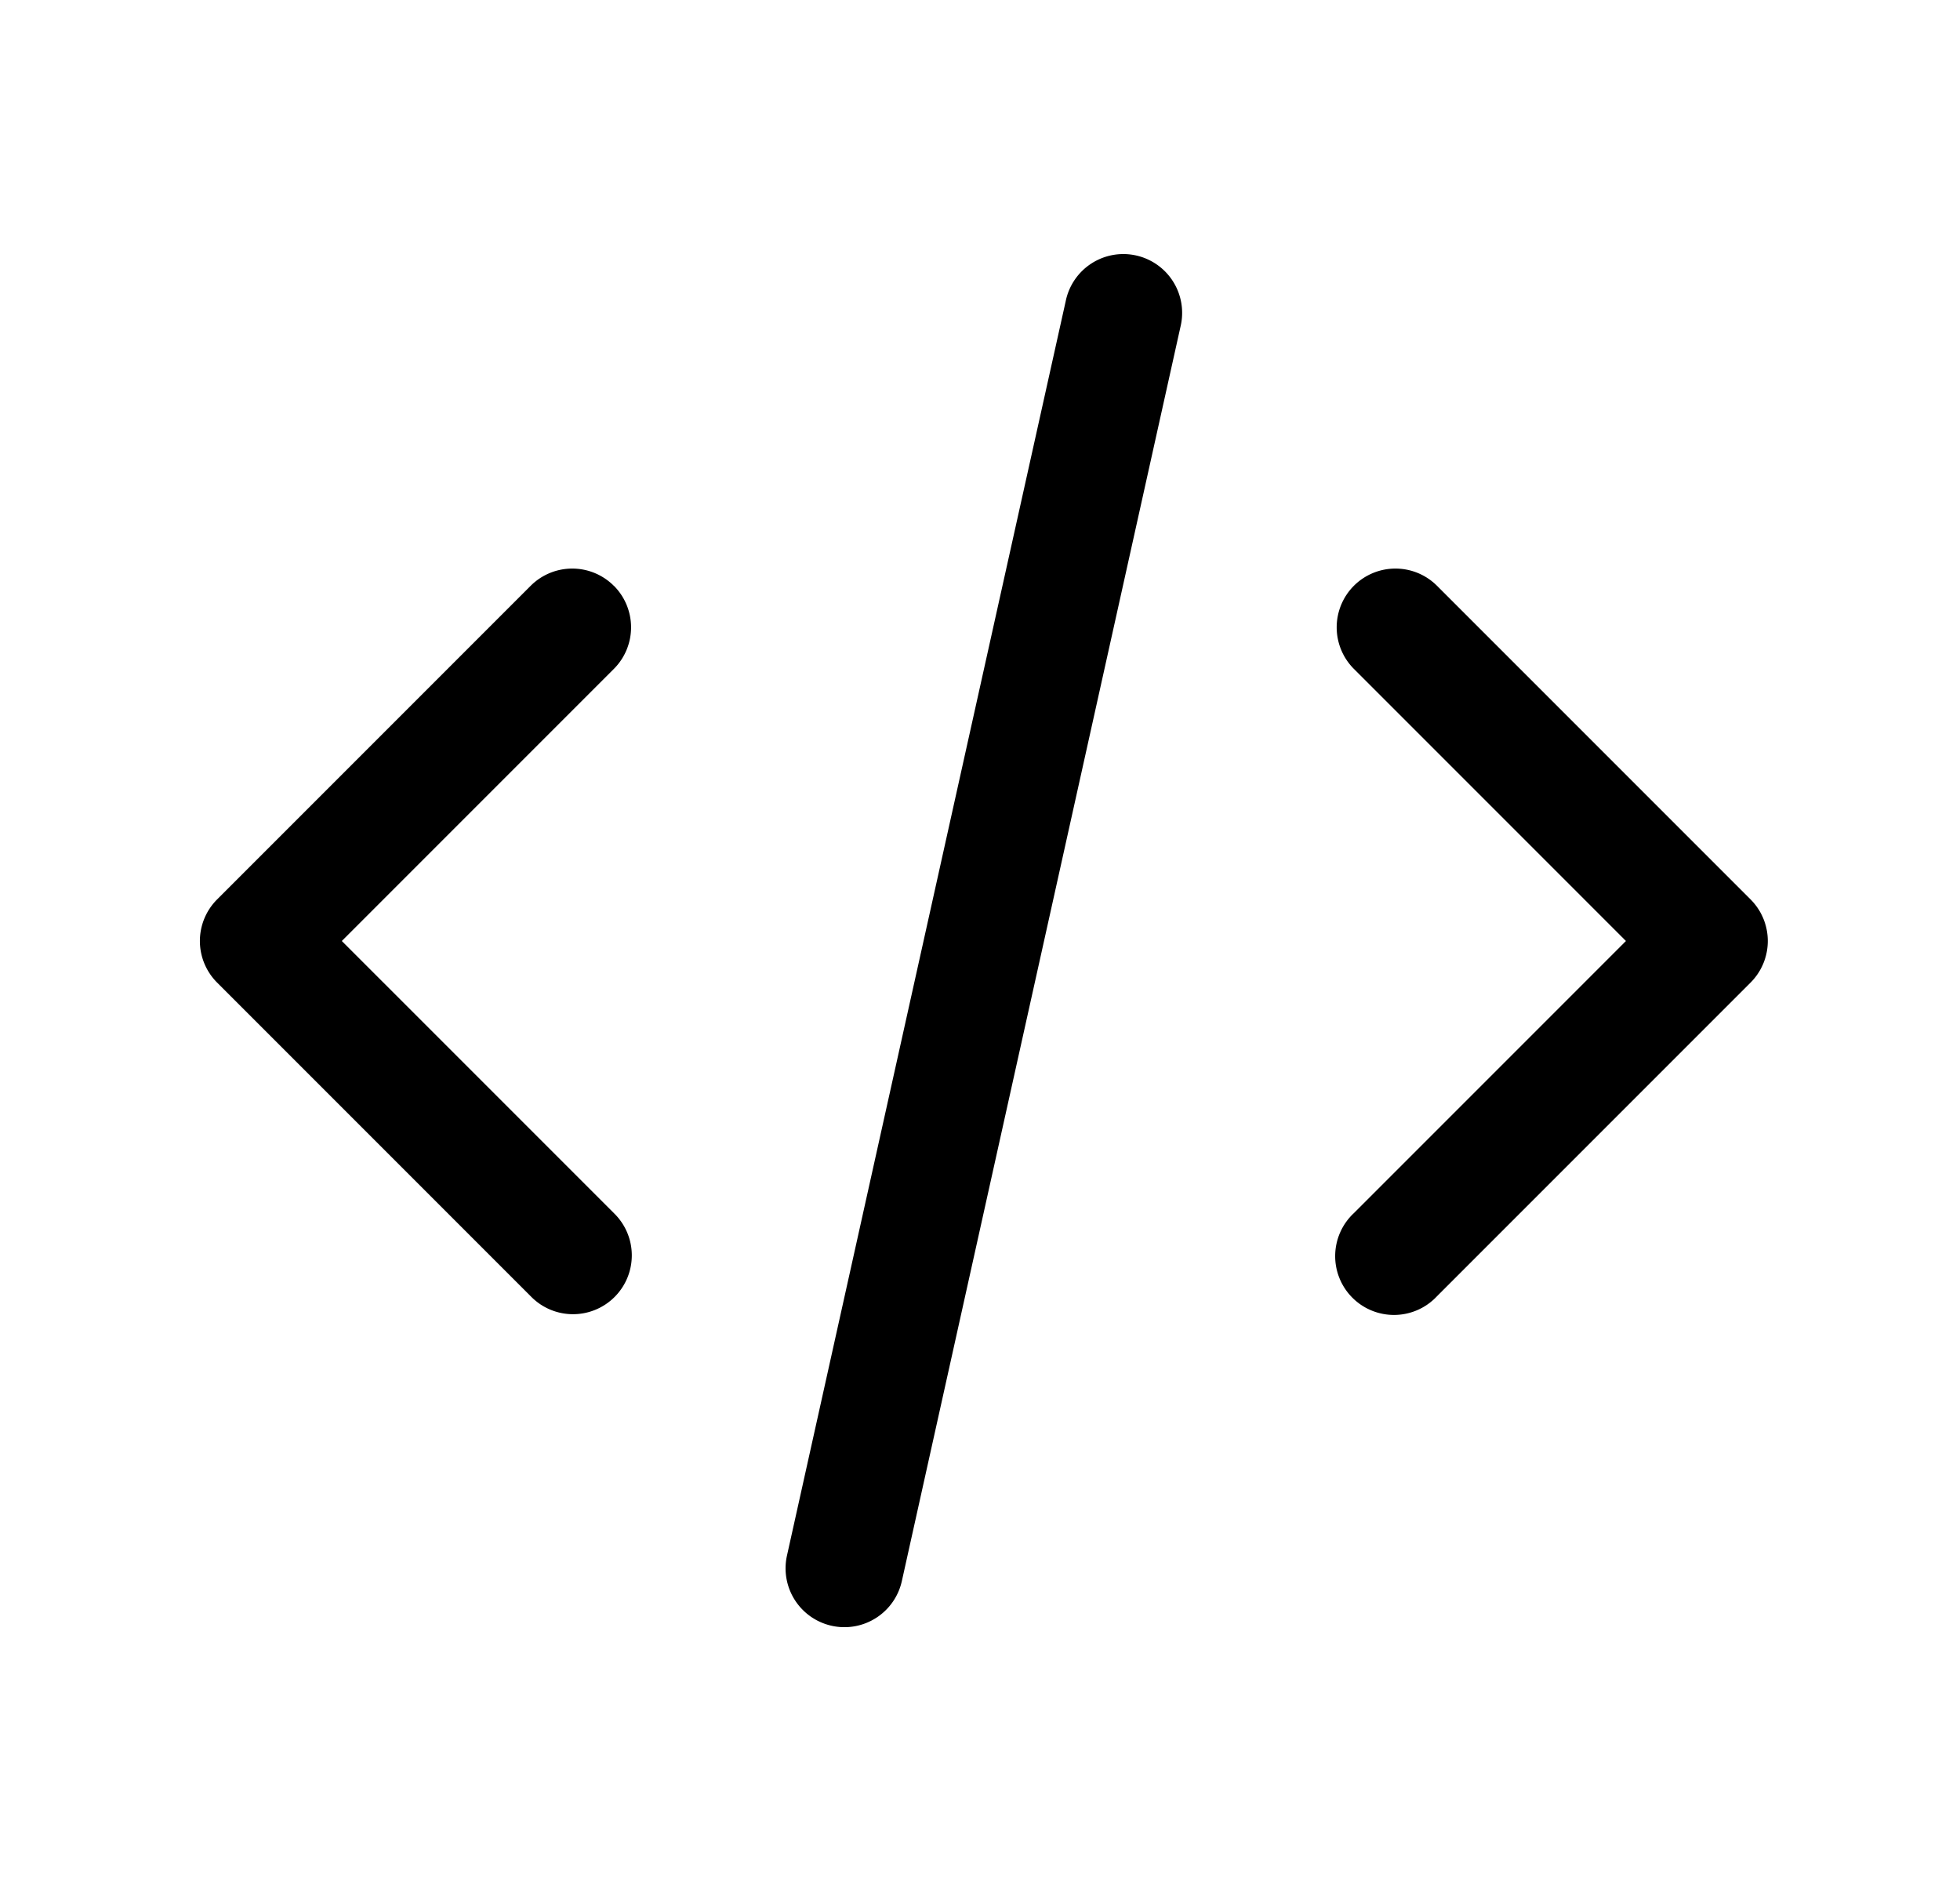 <svg xmlns="http://www.w3.org/2000/svg" xmlns:xlink="http://www.w3.org/1999/xlink" width="25" height="24" viewBox="0 0 25 24"><path fill="currentColor" d="M15.058 4.163a.75.75 0 1 0-1.464-.326l-3.556 16a.75.75 0 1 0 1.465.326zM7.83 7.47a.75.75 0 0 1 0 1.06L4.36 12l3.47 3.47a.75.75 0 1 1-1.061 1.06l-4-4a.75.75 0 0 1 0-1.06l4-4a.75.75 0 0 1 1.06 0m9.44 0a.75.75 0 0 0 0 1.06l3.47 3.47l-3.47 3.47a.75.75 0 1 0 1.06 1.06l4-4a.75.75 0 0 0 0-1.06l-4-4a.75.75 0 0 0-1.06 0"/></svg>